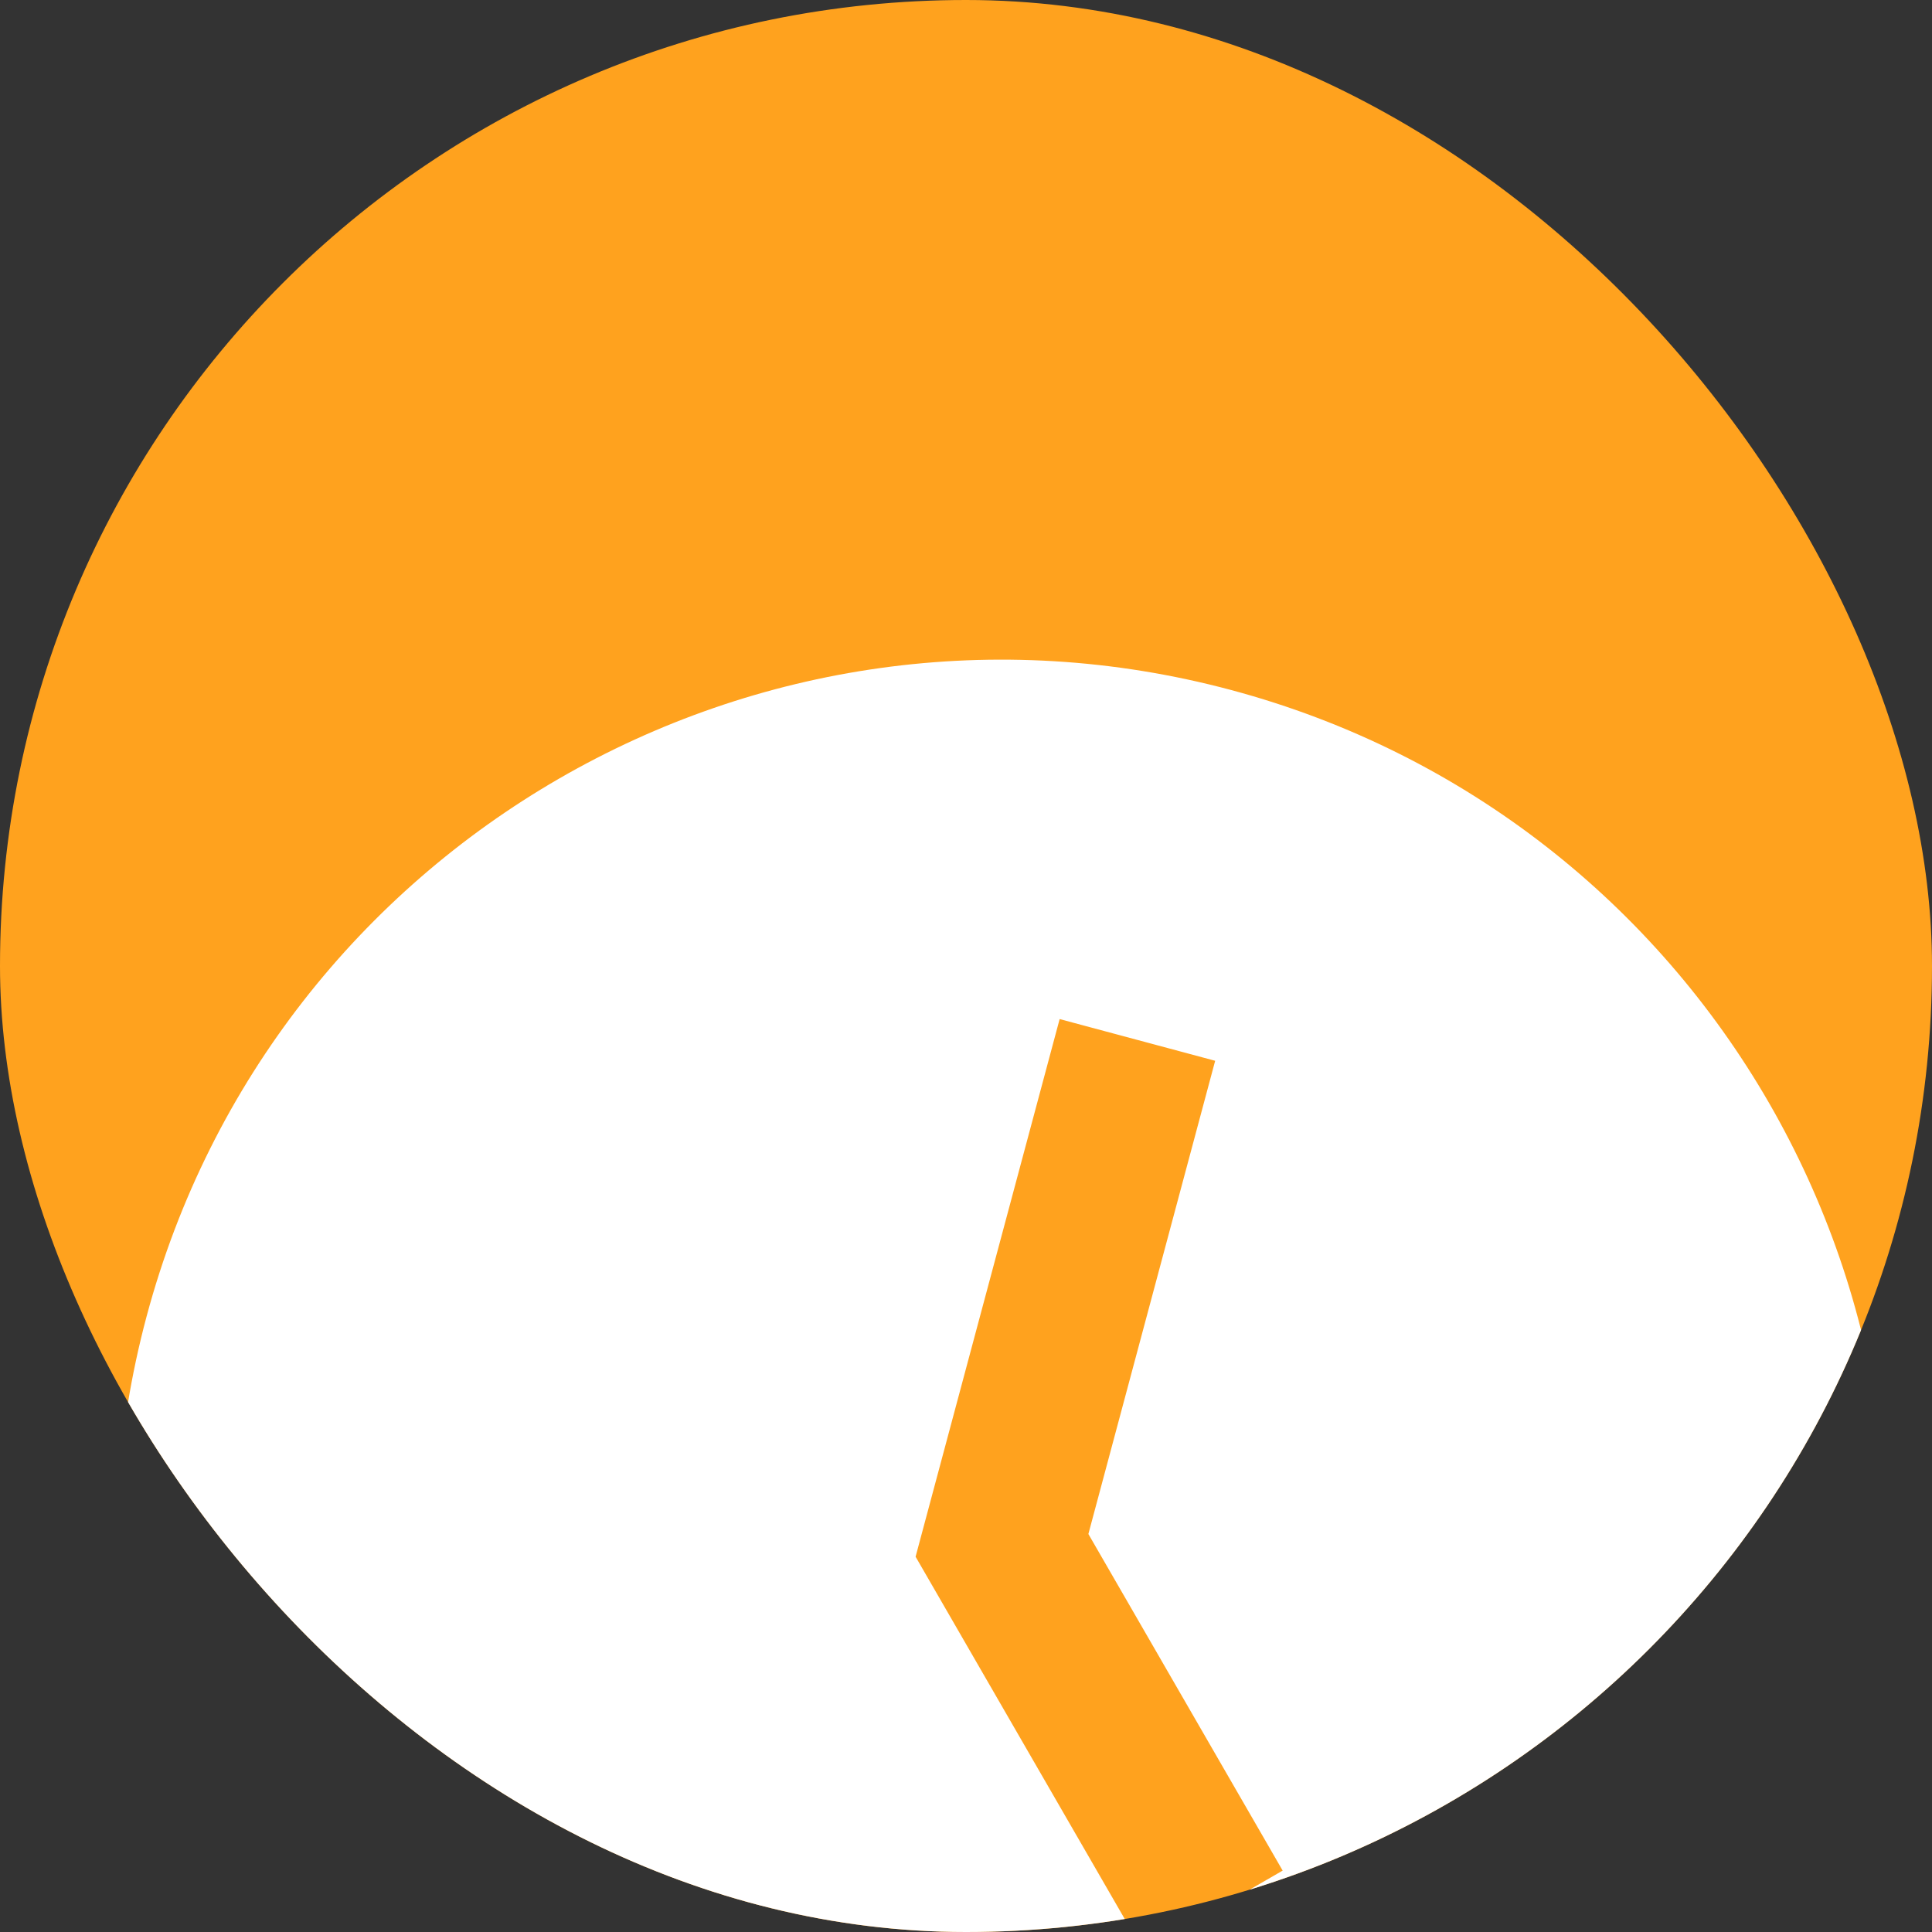 <svg width="32" height="32" viewBox="0 0 32 32" fill="none" xmlns="http://www.w3.org/2000/svg">
<rect x="0" y="0" width="32" height="32" fill="#333333" stroke="none"/>
<g clip-path="url(#clip0_1_1089)">
<rect width="32" height="32" rx="16" fill="#FFA21E"/>
<g clip-path="url(#clip1_1_1089)">
<path d="M12.8 39.763C4.976 37.666 0.333 29.624 2.429 21.8C4.526 13.976 12.568 9.333 20.392 11.429C28.216 13.525 32.859 21.568 30.763 29.392C28.666 37.216 20.624 41.859 12.8 39.763ZM20.127 17.57L17.551 16.879L15.165 25.784L18.936 32.316L21.245 30.983L18.027 25.408L20.127 17.57Z" fill="white"/>
</g>
</g>
<defs>
<clipPath id="clip0_1_1089">
<rect width="32" height="32" rx="16" fill="white"/>
</clipPath>
<clipPath id="clip1_1_1089">
<rect width="32" height="32" fill="white" transform="translate(5.282 6) rotate(15)"/>
</clipPath>
</defs>
</svg>
